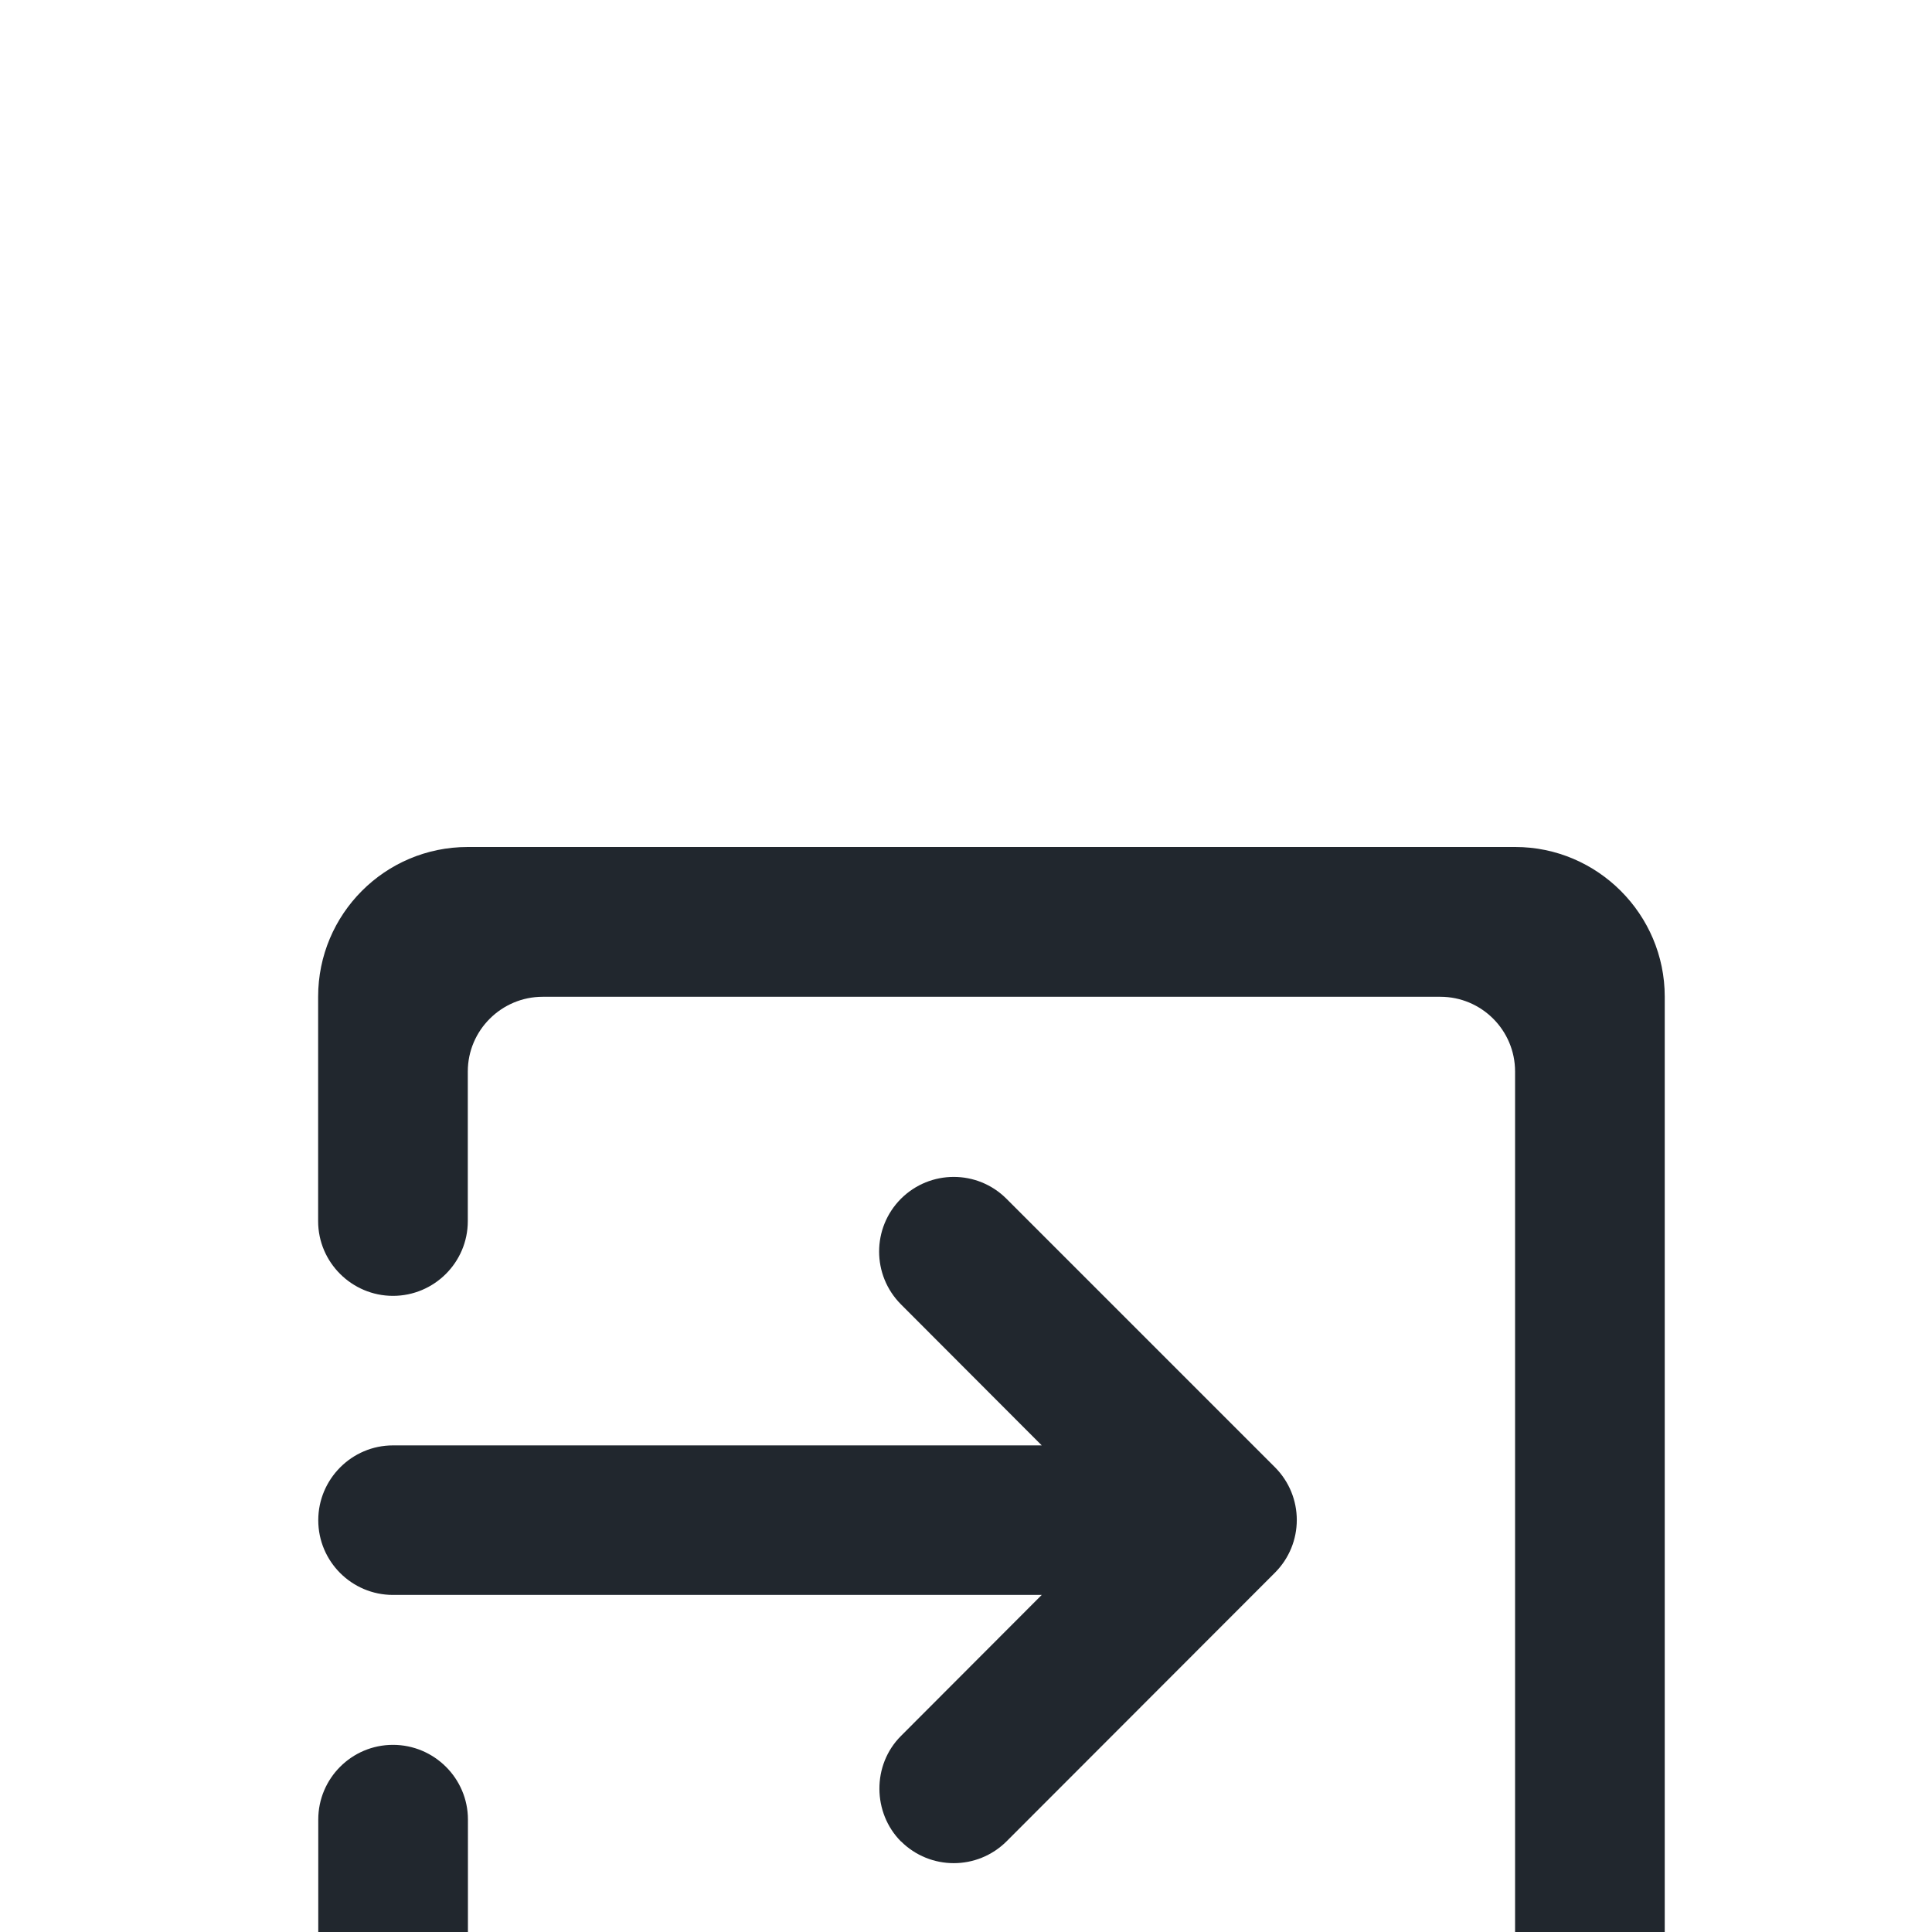 <svg xmlns="http://www.w3.org/2000/svg" width="15" height="15" viewBox="0 0 15 15">
    <defs>
        <filter id="opm6ljz26a" width="105%" height="109.2%" x="-2.6%" y="-4.7%" filterUnits="objectBoundingBox">
            <feOffset dy="4" in="SourceAlpha" result="shadowOffsetOuter1"/>
            <feGaussianBlur in="shadowOffsetOuter1" result="shadowBlurOuter1" stdDeviation="3.5"/>
            <feColorMatrix in="shadowBlurOuter1" result="shadowMatrixOuter1" values="0 0 0 0 0 0 0 0 0 0 0 0 0 0 0 0 0 0 0.07 0"/>
            <feMerge>
                <feMergeNode in="shadowMatrixOuter1"/>
                <feMergeNode in="SourceGraphic"/>
            </feMerge>
        </filter>
    </defs>
    <g fill="none" fill-rule="evenodd">
        <g>
            <g>
                <g>
                    <g filter="url(#opm6ljz26a)" transform="translate(-697 -2109) translate(533 1597) translate(-25 46) translate(173)">
                        <g>
                            <g>
                                <g>
                                    <path d="M0 0L13.94 0 13.94 13.94 0 13.94z" transform="translate(0 34) translate(5.576 423.076) translate(11.152 9.758)"/>
                                    <path fill="#21272E" fill-rule="nonzero" d="M6.267 9.462c.227.226.593.226.82 0L9.17 7.377c.227-.227.227-.593 0-.82L7.086 4.473c-.226-.226-.592-.226-.819 0-.226.227-.226.593 0 .82L7.36 6.388H2.323c-.32 0-.58.262-.58.581 0 .32.26.58.58.58H7.36L6.267 8.644c-.226.226-.22.598 0 .819zm4.769-7.72H2.904c-.645 0-1.162.523-1.162 1.162v1.743c0 .32.262.58.581.58.32 0 .581-.26.581-.58V3.485c0-.32.262-.58.581-.58h6.97c.32 0 .58.26.58.58v6.97c0 .32-.26.58-.58.58h-6.97c-.32 0-.58-.26-.58-.58V9.293c0-.32-.262-.58-.582-.58-.32 0-.58.26-.58.58v1.743c0 .639.522 1.161 1.161 1.161h8.132c.639 0 1.161-.522 1.161-1.161V2.904c0-.639-.522-1.162-1.161-1.162z" transform="translate(0 34) translate(5.576 423.076) translate(11.152 9.758)"/>
                                </g>
                            </g>
                        </g>
                    </g>
                </g>
            </g>
        </g>
    </g>
</svg>

